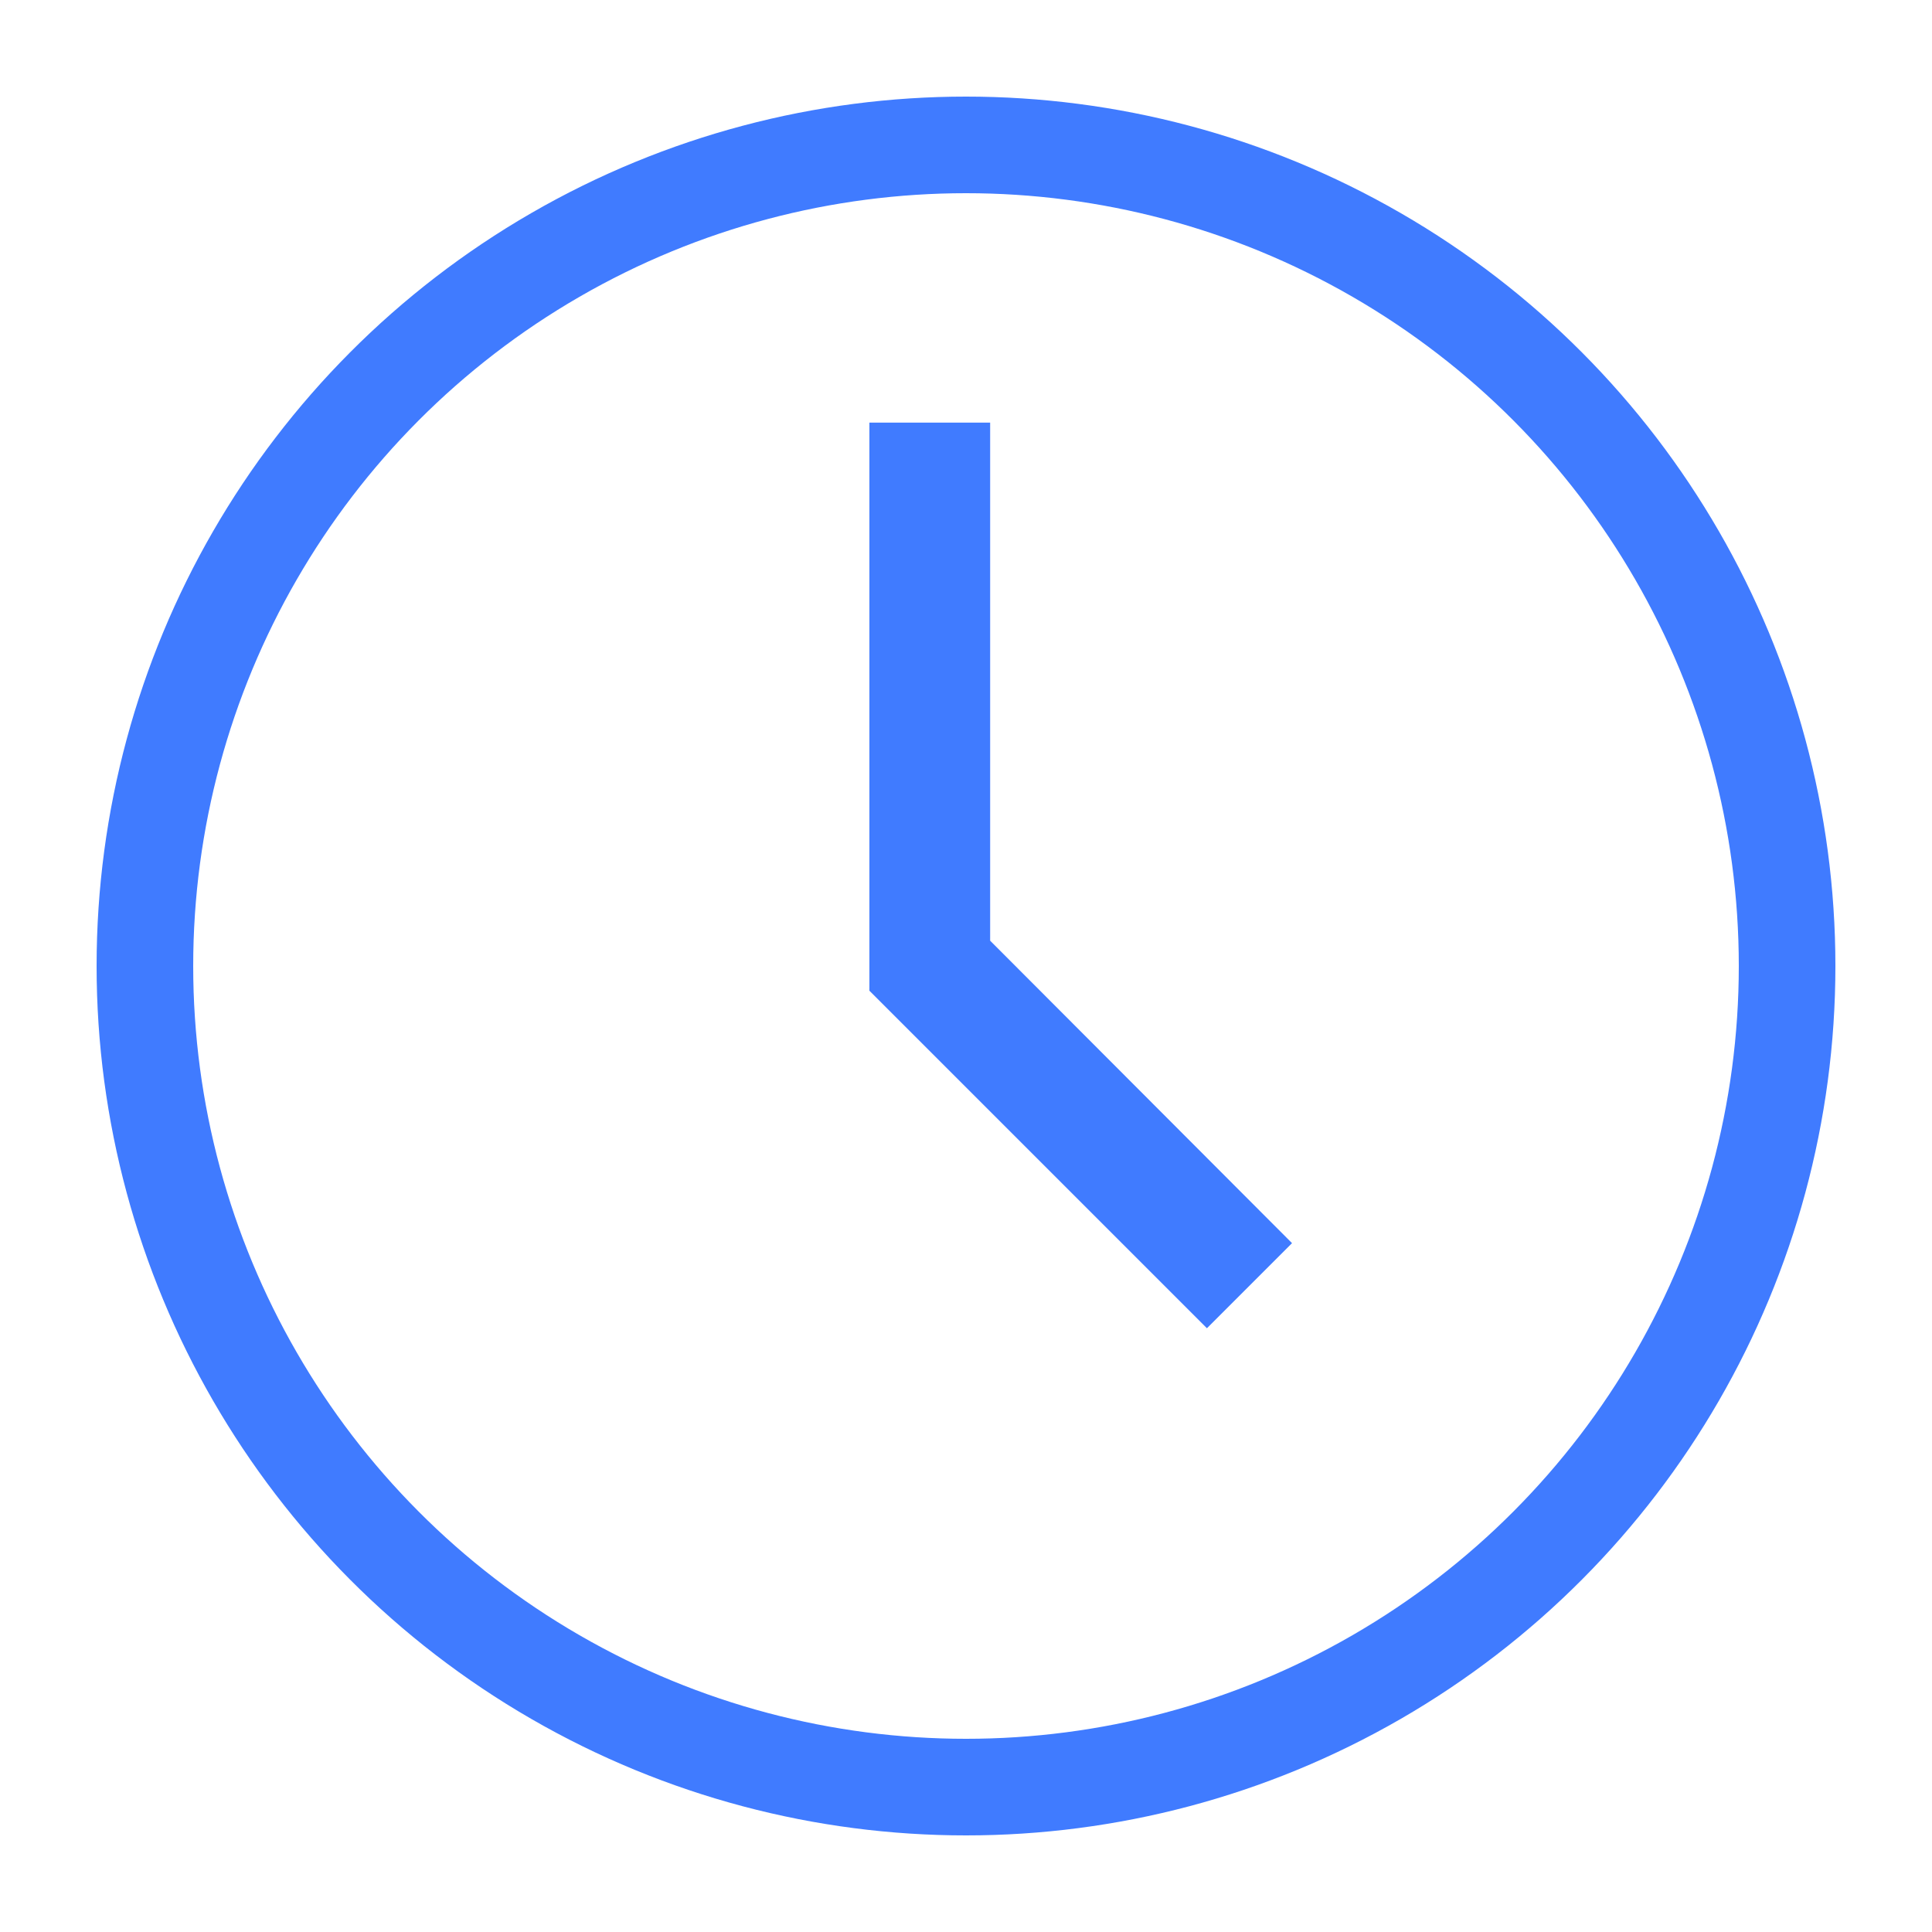 <svg width="20" height="20" viewBox="0 0 20 20" fill="none" xmlns="http://www.w3.org/2000/svg">
<circle cx="10" cy="10" r="8.5" stroke="#407BFF"/>
<path d="M12.494 13.75L9 10.256V4.375H10.25V9.738L13.375 12.869L12.494 13.75Z" fill="#407BFF"/>
</svg>
